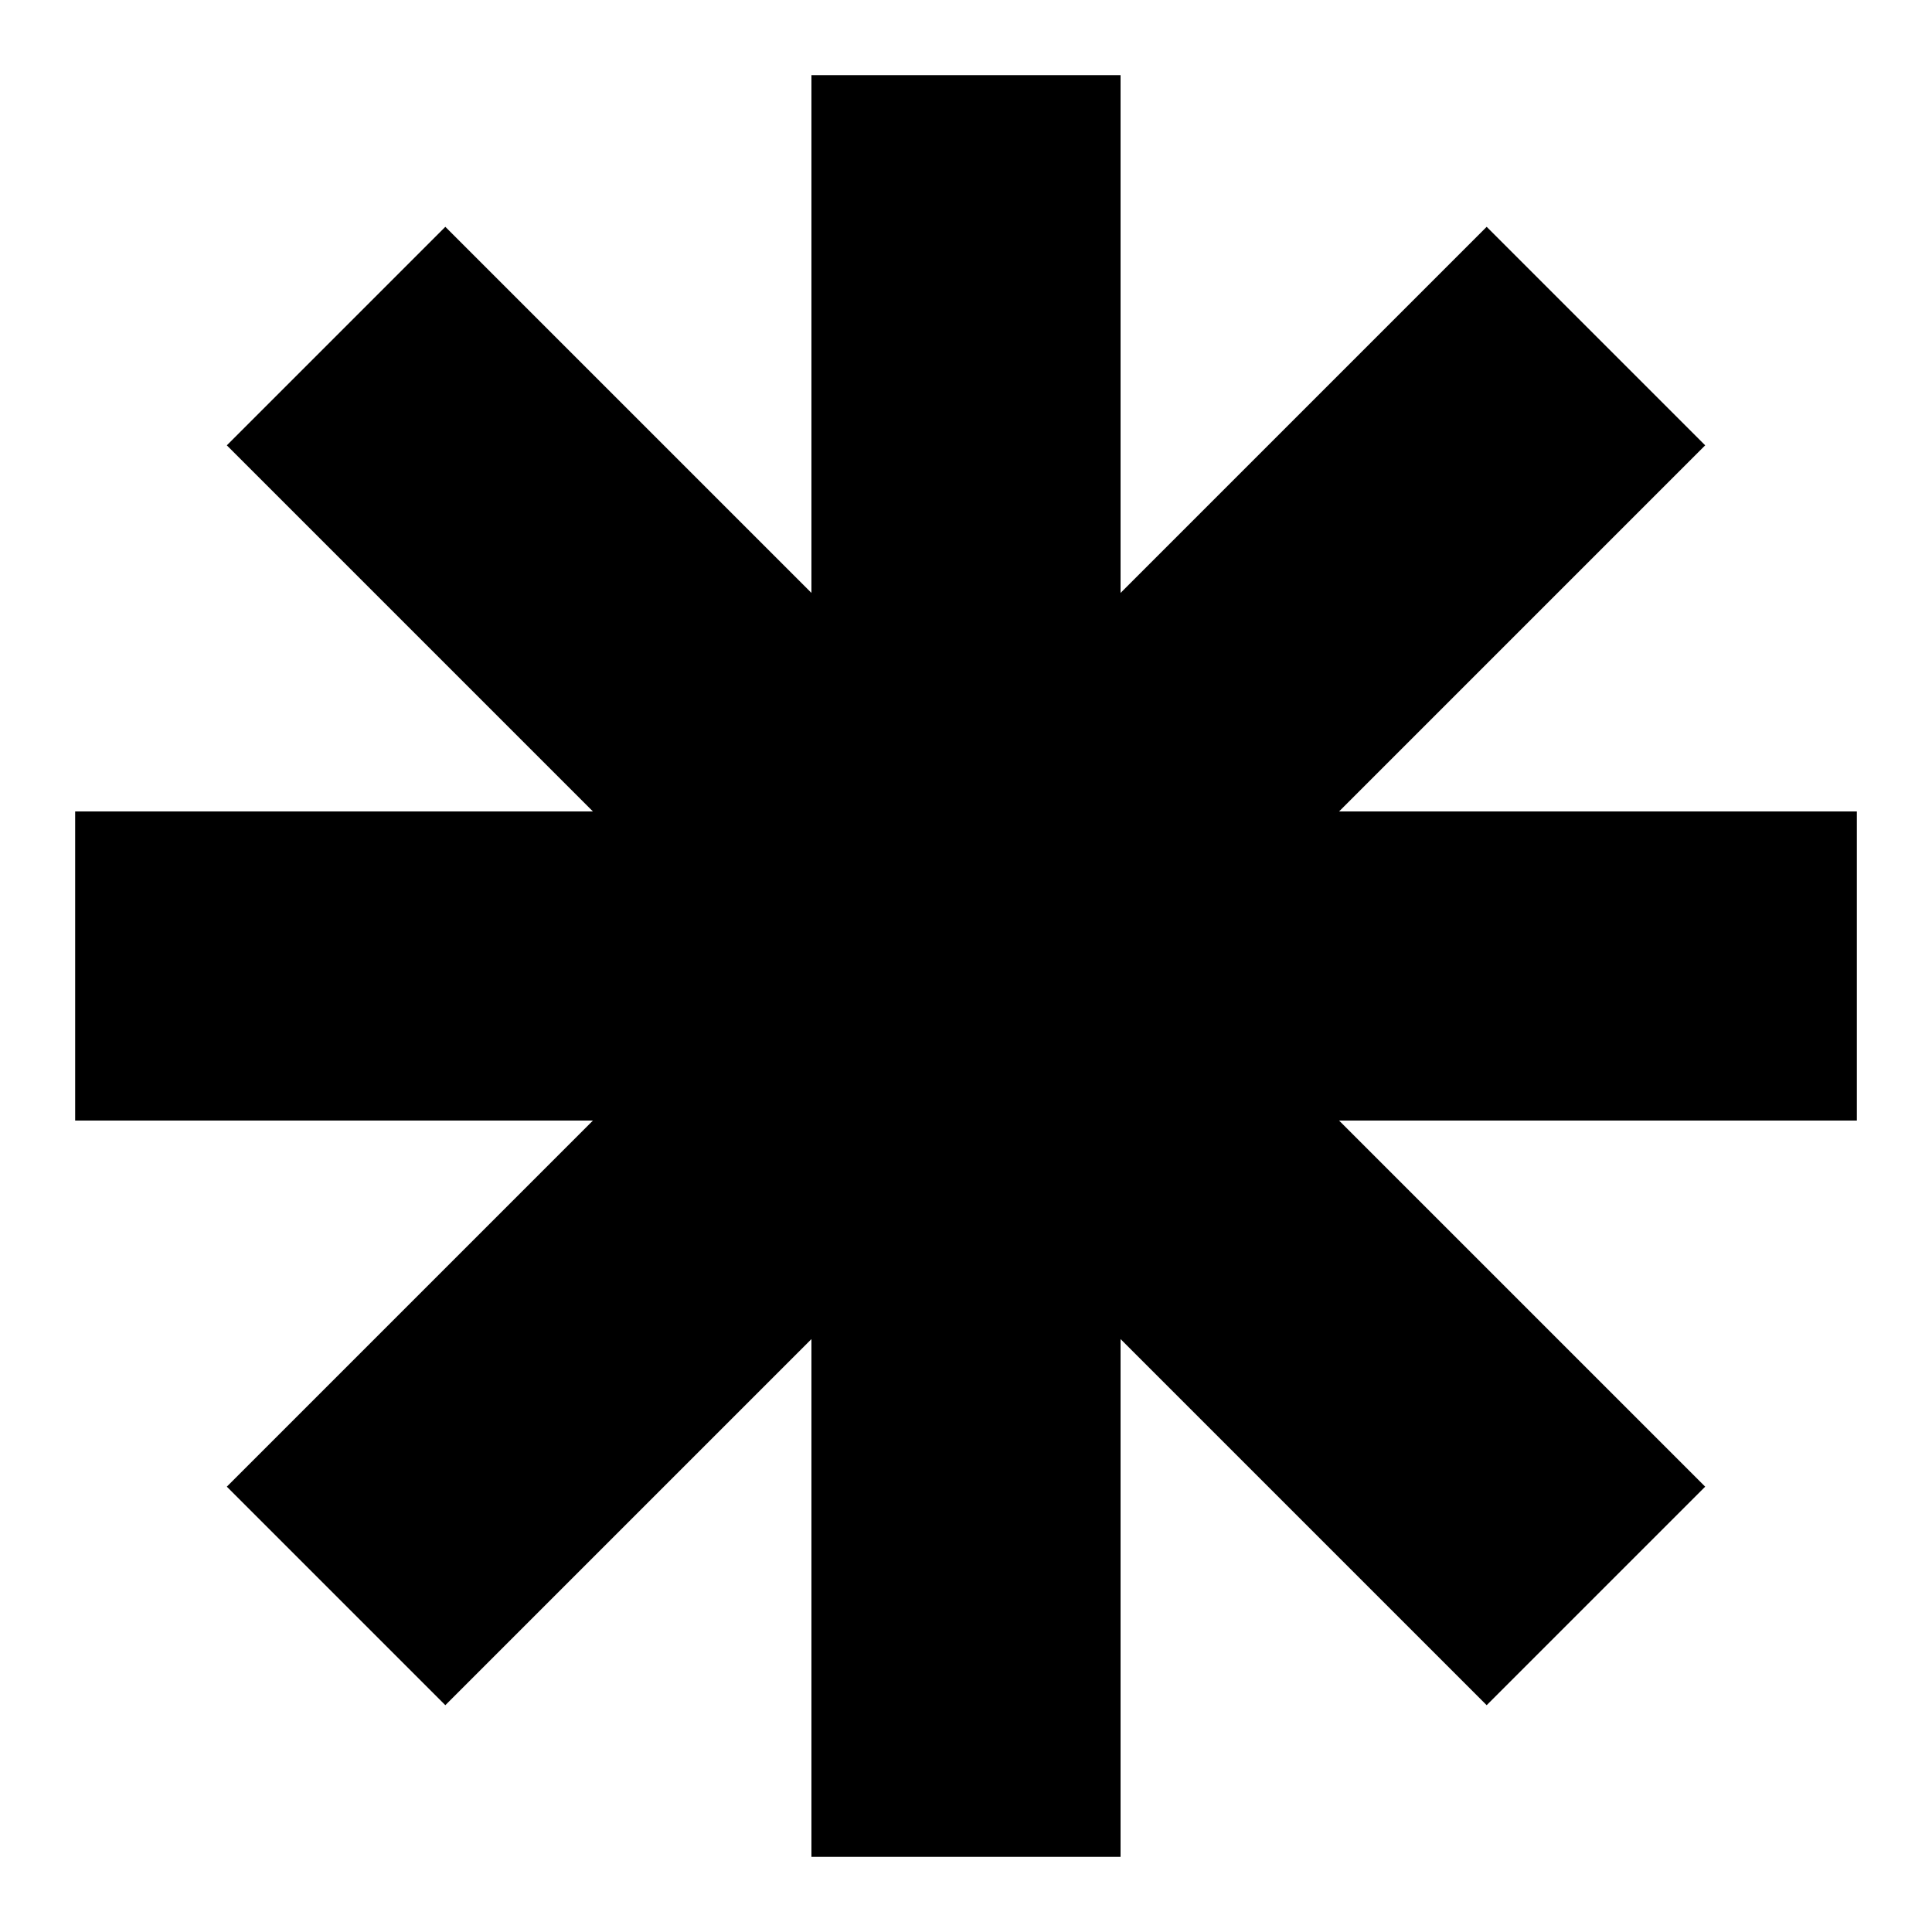 <svg id="Shape_B" viewBox="0 0 100 100" xmlns="http://www.w3.org/2000/svg"><path d="m96.11 42h-26.8l18.95-18.95-11.31-11.31-18.95 18.95v-26.8h-16v26.8l-18.95-18.95-11.31 11.31 18.95 18.95h-26.8v16h26.8l-18.95 18.95 11.31 11.31 18.95-18.95v26.8h16v-26.8l18.95 18.95 11.31-11.31-18.95-18.95h26.8z"/></svg>